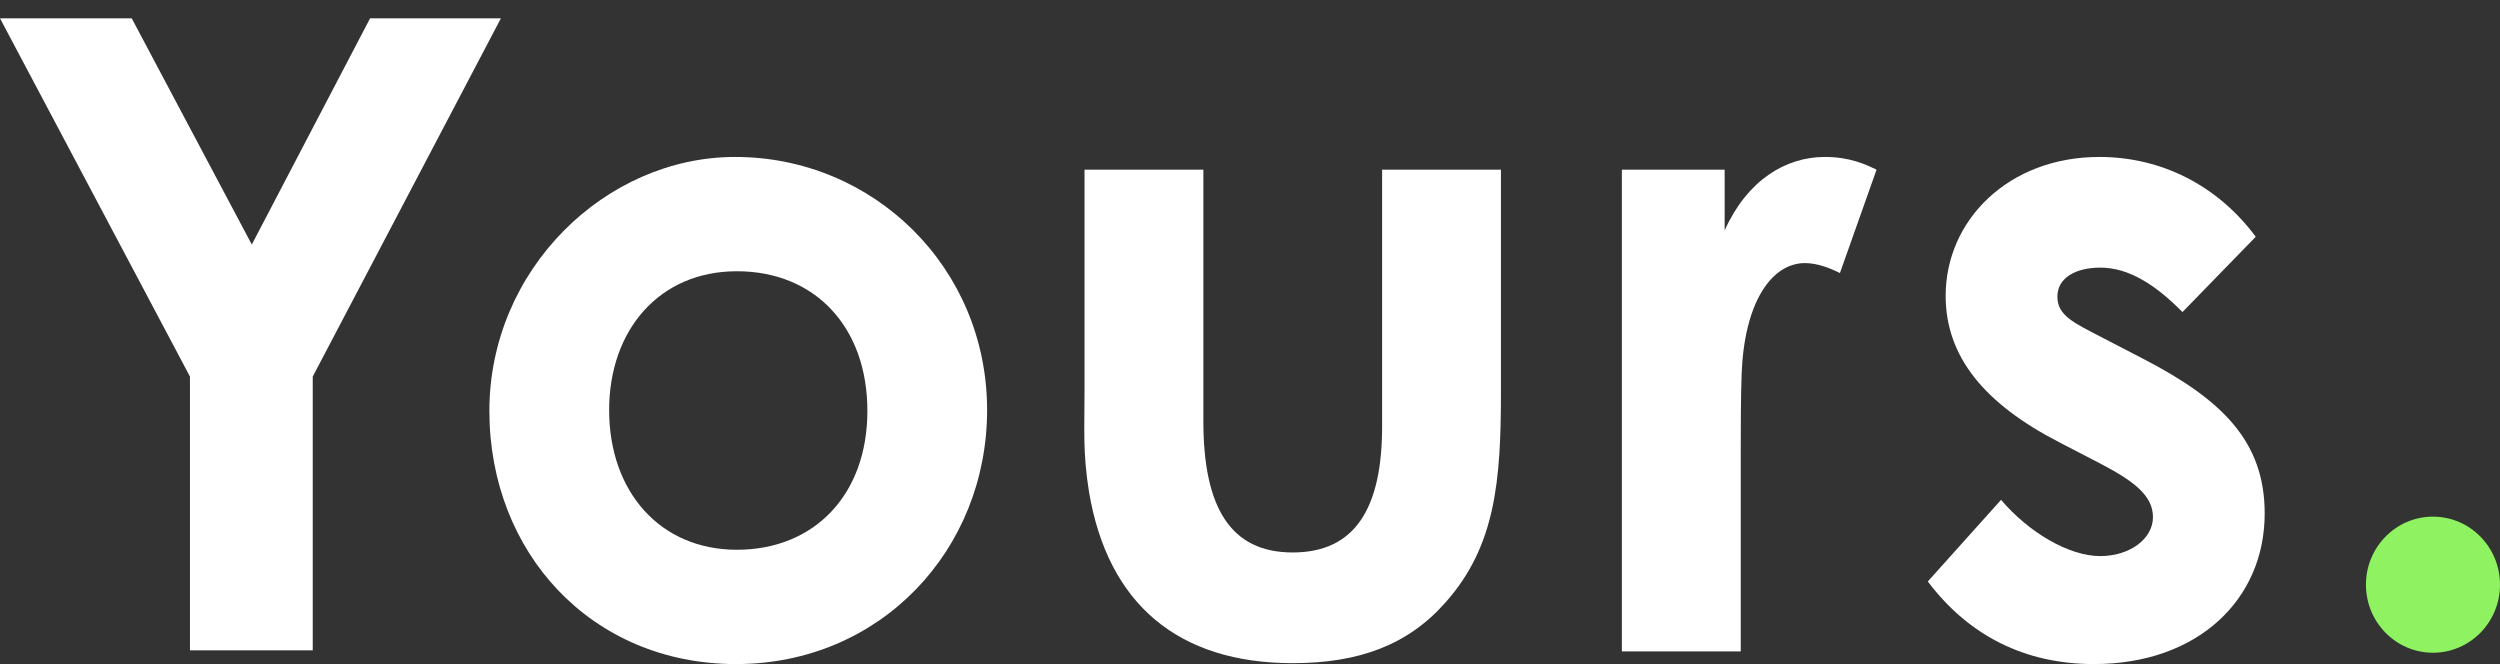 <svg width="64" height="17" viewBox="0 0 64 17" fill="none" xmlns="http://www.w3.org/2000/svg">
<rect x="0" y="0" width="64" height="17" fill="#333333" stroke="none"/>
<g clip-path="url(#clip0_330_674)">
<path d="M0 0.469H3.372L6.446 6.26L9.474 0.469H12.823L8.006 9.64V16.648H4.863V9.64L0 0.469Z" fill="white"/>
<path d="M25.27 10.497C25.27 14.074 22.548 17 18.842 17C15.136 17 12.528 14.143 12.528 10.52C12.528 6.897 15.502 4.018 18.819 4.018C22.365 4.018 25.27 6.851 25.27 10.497ZM15.594 10.497C15.594 12.587 16.898 14.074 18.865 14.074C20.832 14.074 22.205 12.68 22.205 10.52C22.205 8.36 20.855 6.944 18.865 6.944C16.875 6.944 15.594 8.453 15.594 10.497Z" fill="white"/>
<path d="M27.764 4.343H30.806V10.776C30.806 12.982 31.493 14.143 33.094 14.143C34.695 14.143 35.382 13.005 35.382 10.915V4.343H38.424V10.033C38.424 12.309 38.287 13.981 37.006 15.421C36.045 16.512 34.787 16.977 33.094 16.977C30.166 16.977 28.359 15.467 27.878 12.587C27.718 11.589 27.764 11.008 27.764 9.986V4.343Z" fill="white"/>
<path d="M44.151 5.899C44.723 4.621 45.707 4.018 46.713 4.018C47.354 4.018 47.743 4.203 48.04 4.343L47.102 6.99C46.873 6.874 46.53 6.735 46.21 6.735C45.341 6.735 44.654 7.757 44.586 9.568C44.563 10.242 44.563 11.008 44.563 11.681V16.675H41.52V4.343H44.151V5.899Z" fill="white"/>
<path d="M52.737 11.333C50.793 10.335 49.809 9.127 49.809 7.571C49.809 5.643 51.41 4.018 53.744 4.018C55.322 4.018 56.764 4.738 57.747 6.061L55.871 7.989C55.185 7.292 54.499 6.851 53.767 6.851C53.149 6.851 52.669 7.106 52.669 7.594C52.669 8.082 53.103 8.268 53.767 8.616L54.888 9.197C56.901 10.242 57.976 11.31 57.976 13.145C57.976 15.351 56.26 17 53.606 17C51.845 17 50.404 16.28 49.352 14.886L51.227 12.796C51.937 13.632 52.966 14.236 53.767 14.236C54.522 14.236 55.116 13.795 55.116 13.238C55.116 12.68 54.613 12.309 53.767 11.867L52.737 11.333Z" fill="white"/>
<path d="M62.284 16.71C63.232 16.71 64 15.93 64 14.968C64 14.006 63.232 13.226 62.284 13.226C61.337 13.226 60.568 14.006 60.568 14.968C60.568 15.93 61.337 16.71 62.284 16.71Z" fill="#8FF261"/>
</g>
<defs>
<clipPath id="clip0_330_674">
<rect width="64" height="17" fill="white"/>
</clipPath>
</defs>
</svg>
